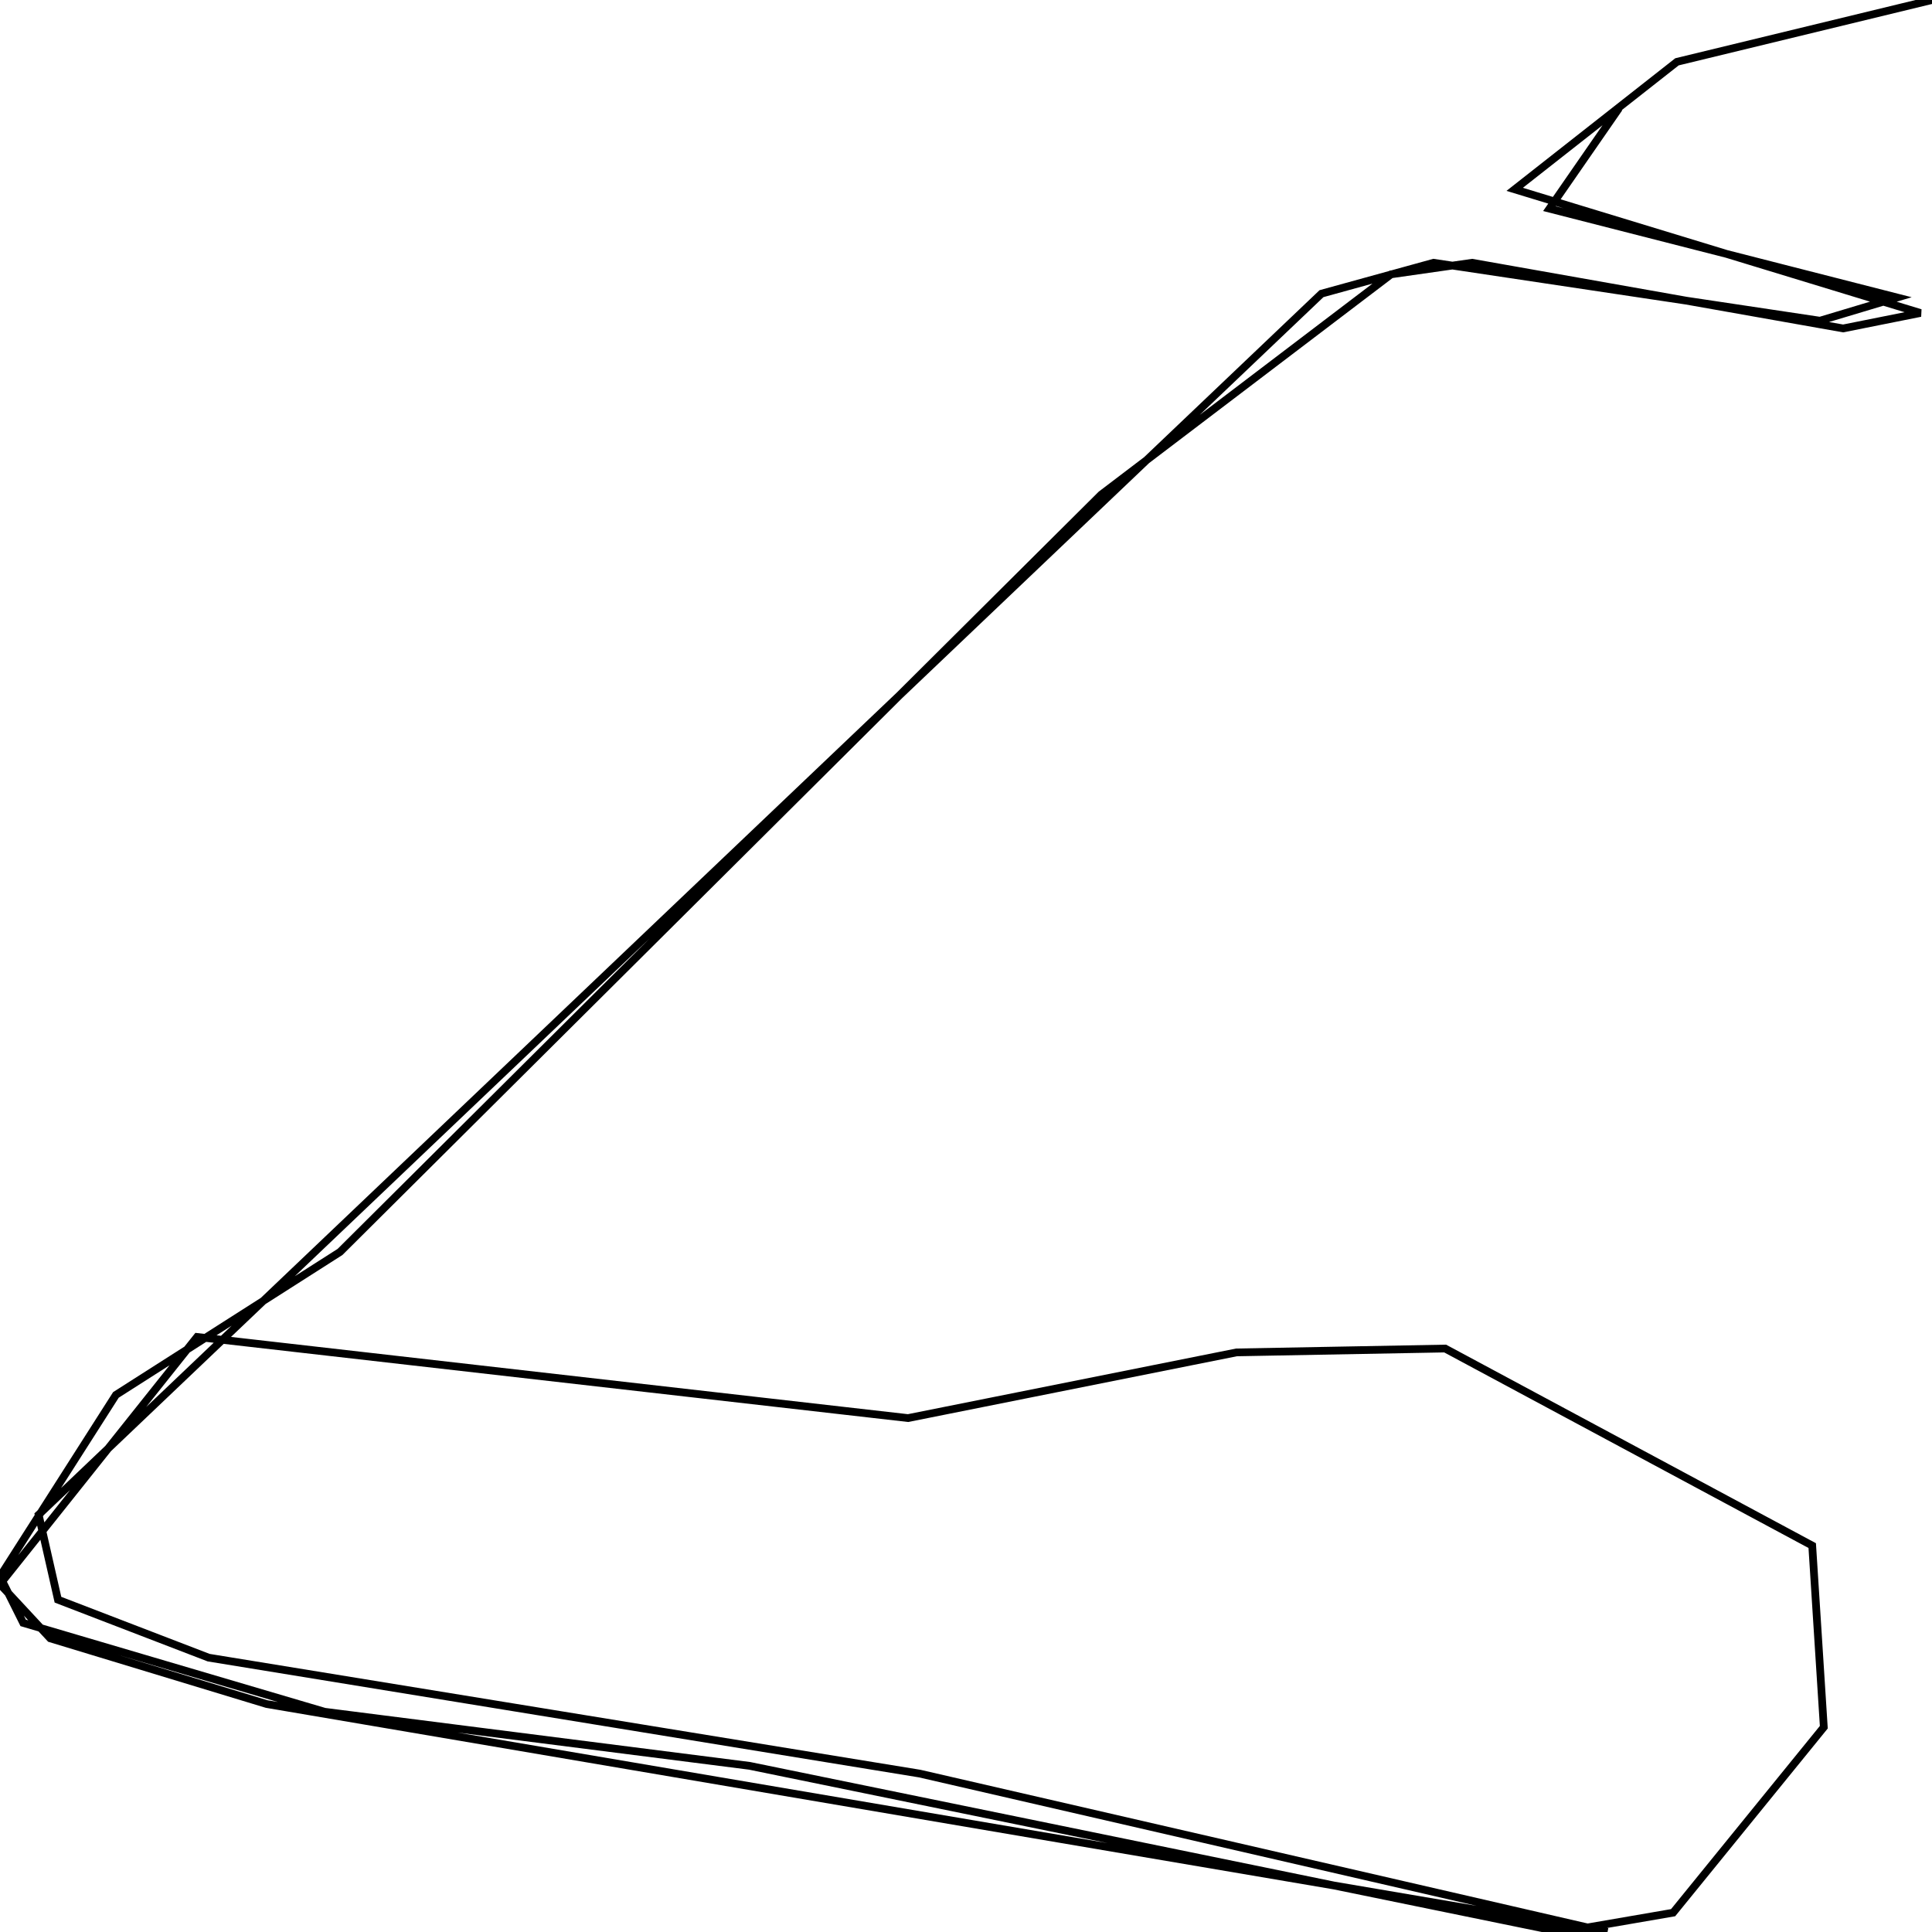 <svg xmlns="http://www.w3.org/2000/svg" viewBox="0 0 500 500"><path d="M500,0l-66,16l-42,33l105,32l-20,4l-96,-17l-21,3l-75,57l-197,196l-58,37l-30,47l6,12l78,23l110,14l210,43l29,-5l39,-48l-3,-47l-95,-51l-54,1l-85,17l-184,-21l-51,64l13,14l56,17l347,59l-178,-41l-184,-30l-39,-15l-5,-22l332,-316l29,-8l100,15l20,-6l-90,-23l18,-26" fill="none" stroke="currentColor" stroke-width="2"/></svg>